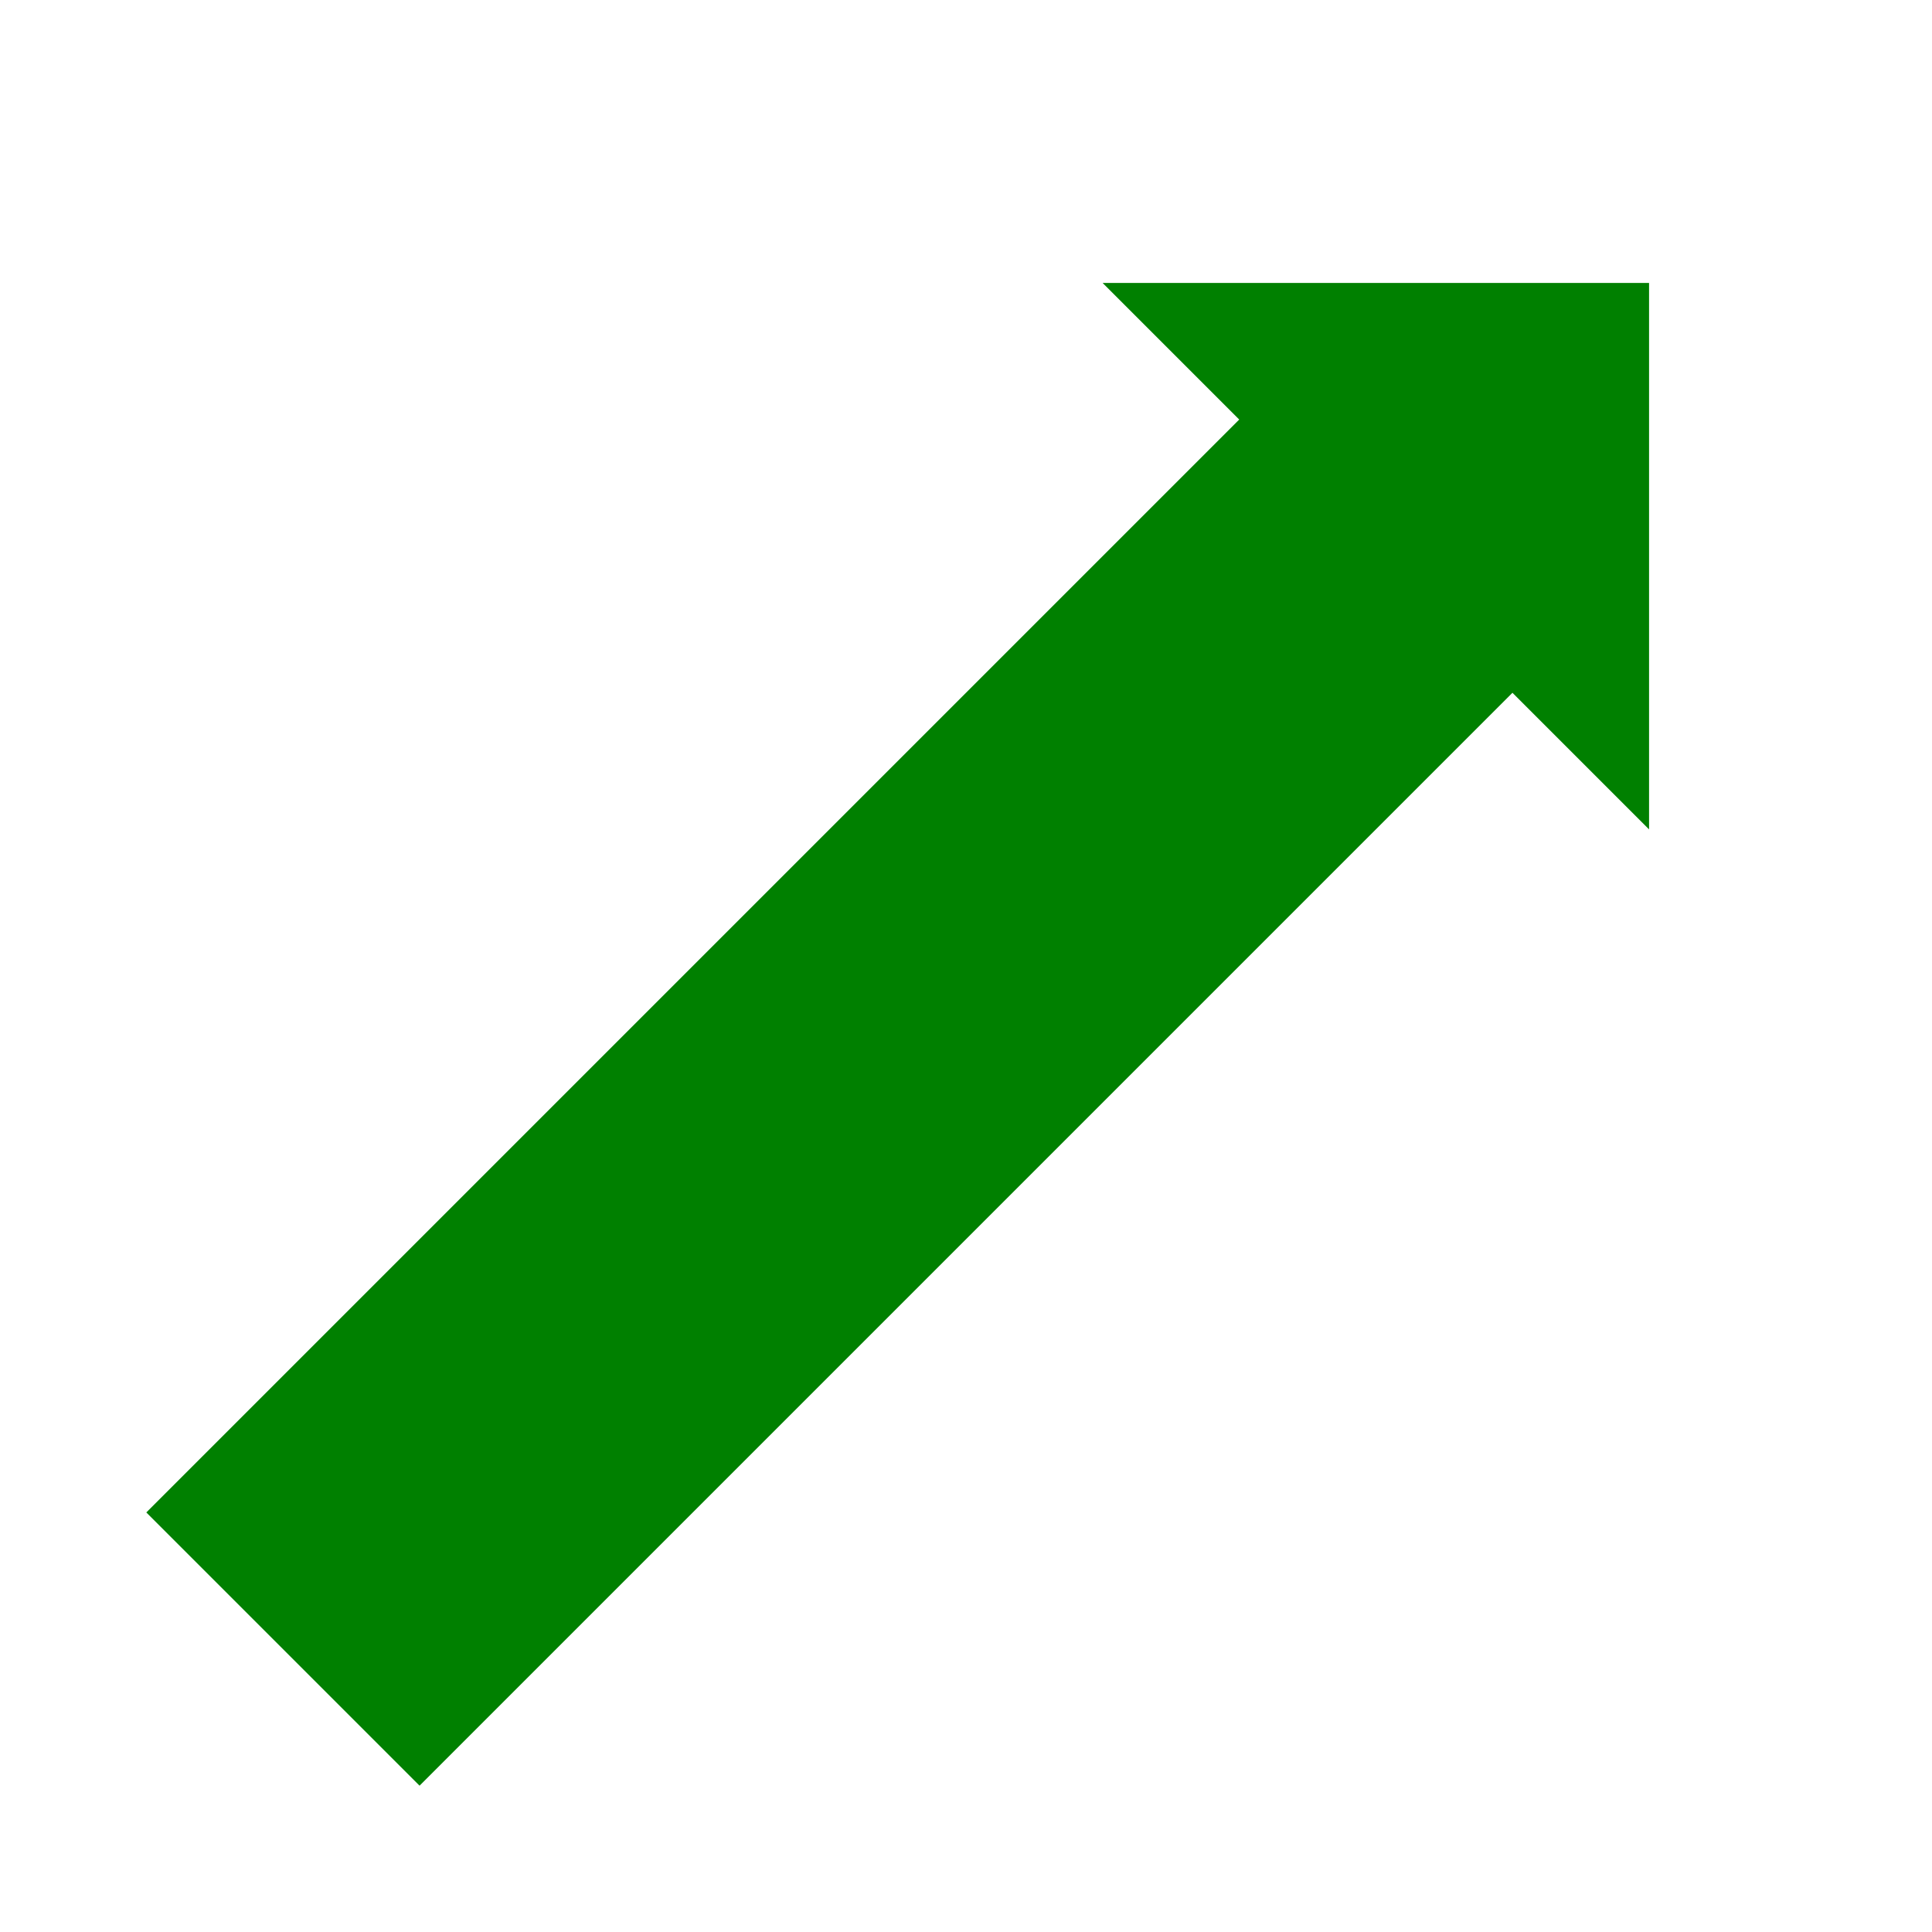 <?xml version="1.0" encoding="UTF-8"?>
<svg width="100" height="100" xmlns="http://www.w3.org/2000/svg">
	<polygon fill="green" transform="rotate(135,50,50)" points="0,50 20,30 20,40 100,40 100,60 20,60 20,70" />
</svg>